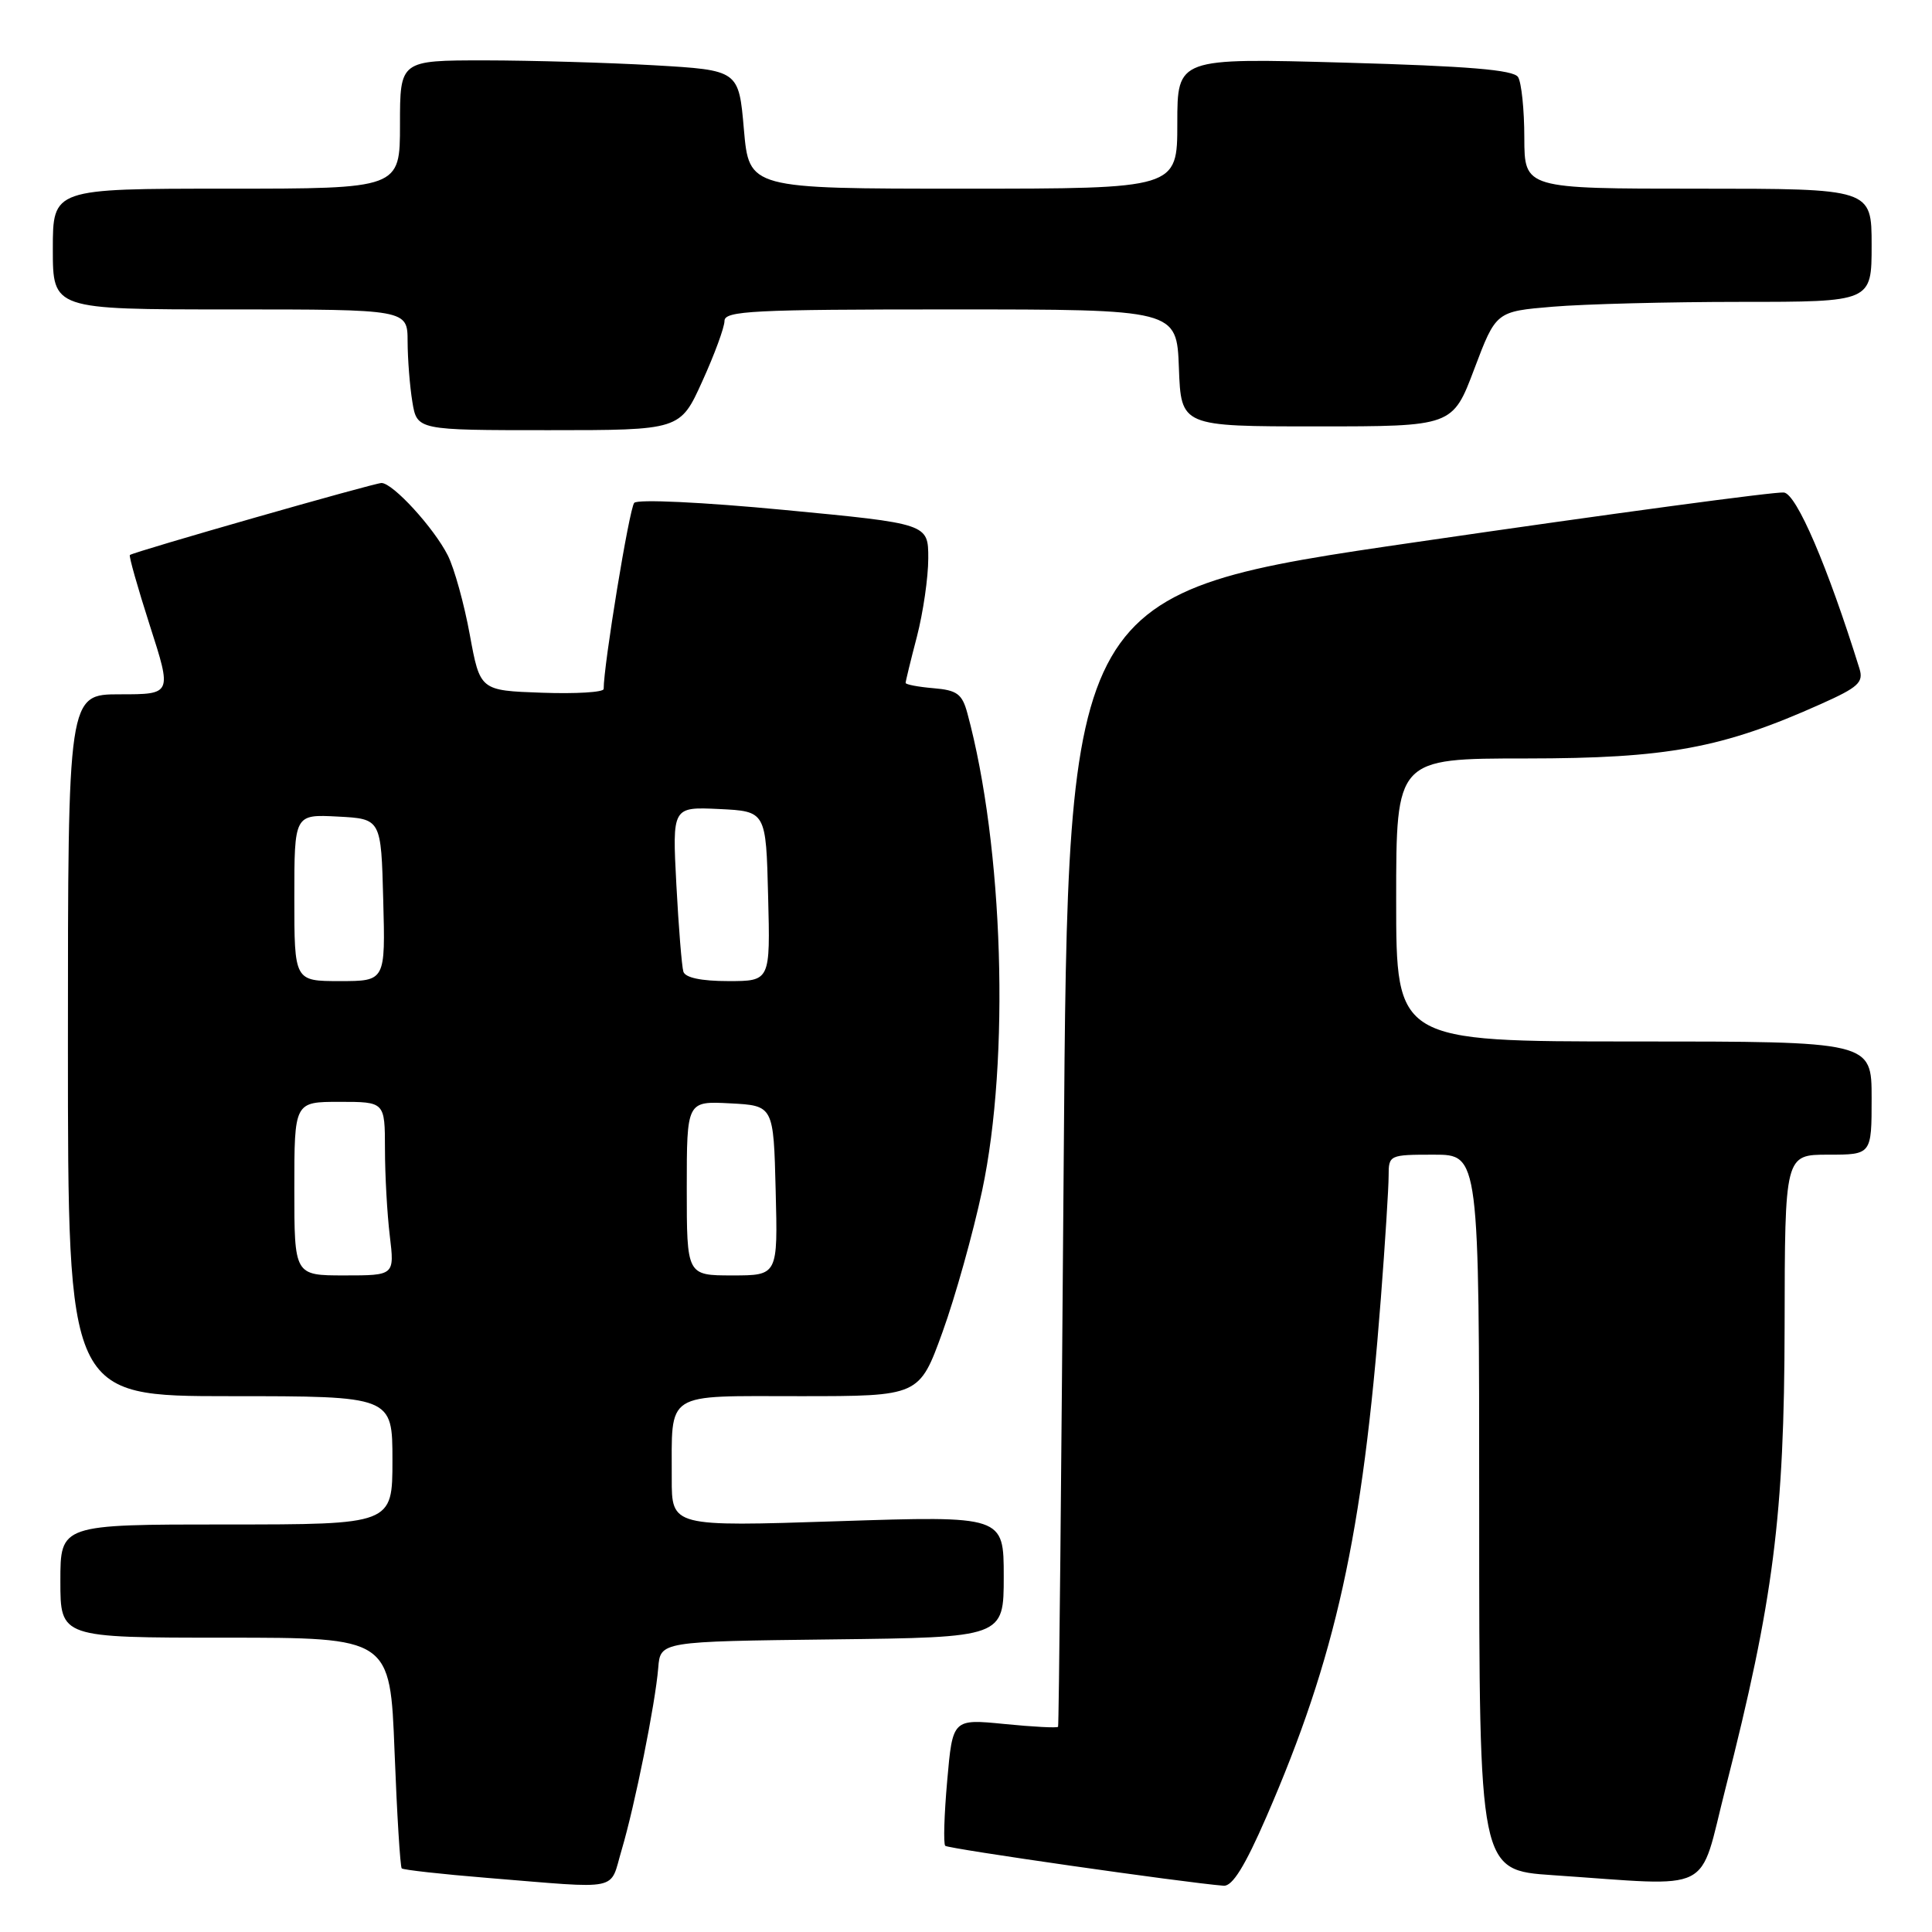 <?xml version="1.0" encoding="UTF-8" standalone="no"?>
<!DOCTYPE svg PUBLIC "-//W3C//DTD SVG 1.1//EN" "http://www.w3.org/Graphics/SVG/1.1/DTD/svg11.dtd" >
<svg xmlns="http://www.w3.org/2000/svg" xmlns:xlink="http://www.w3.org/1999/xlink" version="1.1" viewBox="0 0 256 256">
 <g >
 <path fill="currentColor"
d=" M 82.37 245.13 C 84.13 239.19 86.83 225.77 87.22 221.00 C 87.50 217.50 87.50 217.50 110.25 217.23 C 133.00 216.96 133.00 216.96 133.00 208.90 C 133.00 200.85 133.00 200.85 111.00 201.57 C 89.00 202.29 89.00 202.29 89.01 195.89 C 89.04 184.23 87.84 185.00 106.02 185.00 C 121.81 185.00 121.81 185.00 124.89 176.50 C 126.58 171.83 128.94 163.39 130.14 157.75 C 133.84 140.36 132.97 112.17 128.18 94.50 C 127.49 91.95 126.82 91.45 123.68 91.19 C 121.66 91.02 120.00 90.70 120.00 90.49 C 120.00 90.27 120.67 87.51 121.50 84.34 C 122.32 81.17 123.00 76.51 123.00 73.98 C 123.00 69.39 123.00 69.39 103.92 67.57 C 93.12 66.54 84.49 66.13 84.04 66.63 C 83.39 67.33 79.97 88.22 79.99 91.29 C 80.00 91.73 76.31 91.95 71.80 91.79 C 63.61 91.50 63.61 91.50 62.25 84.10 C 61.51 80.04 60.20 75.31 59.34 73.60 C 57.50 69.95 52.06 64.00 50.55 64.00 C 49.58 64.00 17.87 73.07 17.21 73.54 C 17.05 73.65 18.24 77.85 19.85 82.87 C 22.79 92.00 22.79 92.00 15.89 92.00 C 9.00 92.00 9.00 92.00 9.00 138.50 C 9.00 185.00 9.00 185.00 30.50 185.00 C 52.00 185.00 52.00 185.00 52.00 193.50 C 52.00 202.00 52.00 202.00 30.00 202.00 C 8.00 202.00 8.00 202.00 8.00 209.50 C 8.00 217.00 8.00 217.00 29.85 217.00 C 51.70 217.00 51.70 217.00 52.28 232.09 C 52.60 240.40 53.03 247.36 53.23 247.57 C 53.44 247.77 58.54 248.34 64.56 248.83 C 82.55 250.29 80.72 250.67 82.37 245.13 Z  M 167.80 240.75 C 177.00 219.57 180.55 203.50 182.97 172.05 C 183.54 164.65 184.00 157.34 184.00 155.80 C 184.00 153.04 184.10 153.00 190.00 153.00 C 196.00 153.00 196.00 153.00 196.00 200.41 C 196.00 247.81 196.00 247.81 205.75 248.47 C 227.48 249.94 225.01 251.18 228.63 237.00 C 235.01 211.98 236.43 200.84 236.47 175.75 C 236.50 153.00 236.50 153.00 242.25 153.00 C 248.00 153.00 248.00 153.00 248.00 145.50 C 248.00 138.00 248.00 138.00 216.50 138.00 C 185.00 138.00 185.00 138.00 185.00 119.25 C 185.00 100.50 185.00 100.50 202.25 100.50 C 220.92 100.49 228.20 99.15 241.27 93.29 C 246.24 91.07 246.95 90.42 246.39 88.60 C 242.17 75.05 238.06 65.47 236.38 65.26 C 235.35 65.12 213.57 68.05 188.00 71.78 C 141.50 78.54 141.50 78.54 140.95 153.52 C 140.64 194.76 140.31 228.64 140.20 228.81 C 140.09 228.98 136.90 228.82 133.11 228.44 C 126.23 227.76 126.23 227.76 125.51 235.94 C 125.11 240.44 124.99 244.33 125.25 244.58 C 125.64 244.97 156.88 249.45 162.14 249.87 C 163.30 249.96 164.96 247.28 167.80 240.75 Z  M 93.06 50.52 C 94.68 46.96 96.00 43.36 96.00 42.52 C 96.00 41.19 99.80 41.00 125.96 41.00 C 155.92 41.00 155.92 41.00 156.21 48.75 C 156.50 56.50 156.50 56.50 174.49 56.50 C 192.48 56.50 192.48 56.50 195.35 48.89 C 198.23 41.27 198.23 41.27 205.76 40.64 C 209.91 40.29 221.11 40.00 230.65 40.00 C 248.00 40.00 248.00 40.00 248.00 32.50 C 248.00 25.00 248.00 25.00 225.00 25.00 C 202.00 25.00 202.00 25.00 201.98 18.25 C 201.98 14.54 201.60 10.92 201.15 10.21 C 200.55 9.26 194.61 8.76 178.17 8.30 C 156.00 7.68 156.00 7.68 156.00 16.34 C 156.00 25.00 156.00 25.00 127.63 25.00 C 99.26 25.00 99.26 25.00 98.57 17.15 C 97.89 9.30 97.89 9.30 86.69 8.65 C 80.54 8.30 70.44 8.01 64.25 8.00 C 53.00 8.00 53.00 8.00 53.00 16.50 C 53.00 25.00 53.00 25.00 30.00 25.00 C 7.00 25.00 7.00 25.00 7.00 33.00 C 7.00 41.00 7.00 41.00 30.50 41.00 C 54.00 41.00 54.00 41.00 54.01 45.25 C 54.02 47.59 54.30 51.19 54.64 53.25 C 55.26 57.00 55.26 57.00 72.69 57.00 C 90.13 57.00 90.13 57.00 93.06 50.52 Z  M 39.00 157.50 C 39.00 146.00 39.00 146.00 45.00 146.00 C 51.00 146.00 51.00 146.00 51.01 152.25 C 51.01 155.69 51.30 160.86 51.65 163.75 C 52.28 169.00 52.28 169.00 45.64 169.00 C 39.00 169.00 39.00 169.00 39.00 157.50 Z  M 91.00 157.45 C 91.00 145.90 91.00 145.90 96.75 146.20 C 102.50 146.50 102.50 146.50 102.78 157.75 C 103.07 169.00 103.07 169.00 97.03 169.00 C 91.00 169.00 91.00 169.00 91.00 157.45 Z  M 39.00 118.95 C 39.00 107.90 39.00 107.90 44.75 108.20 C 50.50 108.50 50.50 108.50 50.78 119.25 C 51.07 130.00 51.07 130.00 45.03 130.00 C 39.00 130.00 39.00 130.00 39.00 118.95 Z  M 90.55 128.75 C 90.34 128.06 89.92 122.87 89.62 117.20 C 89.08 106.91 89.08 106.91 95.29 107.20 C 101.50 107.50 101.50 107.50 101.78 118.75 C 102.07 130.00 102.07 130.00 96.50 130.00 C 92.92 130.00 90.80 129.55 90.55 128.75 Z "/>
</g>
</svg>